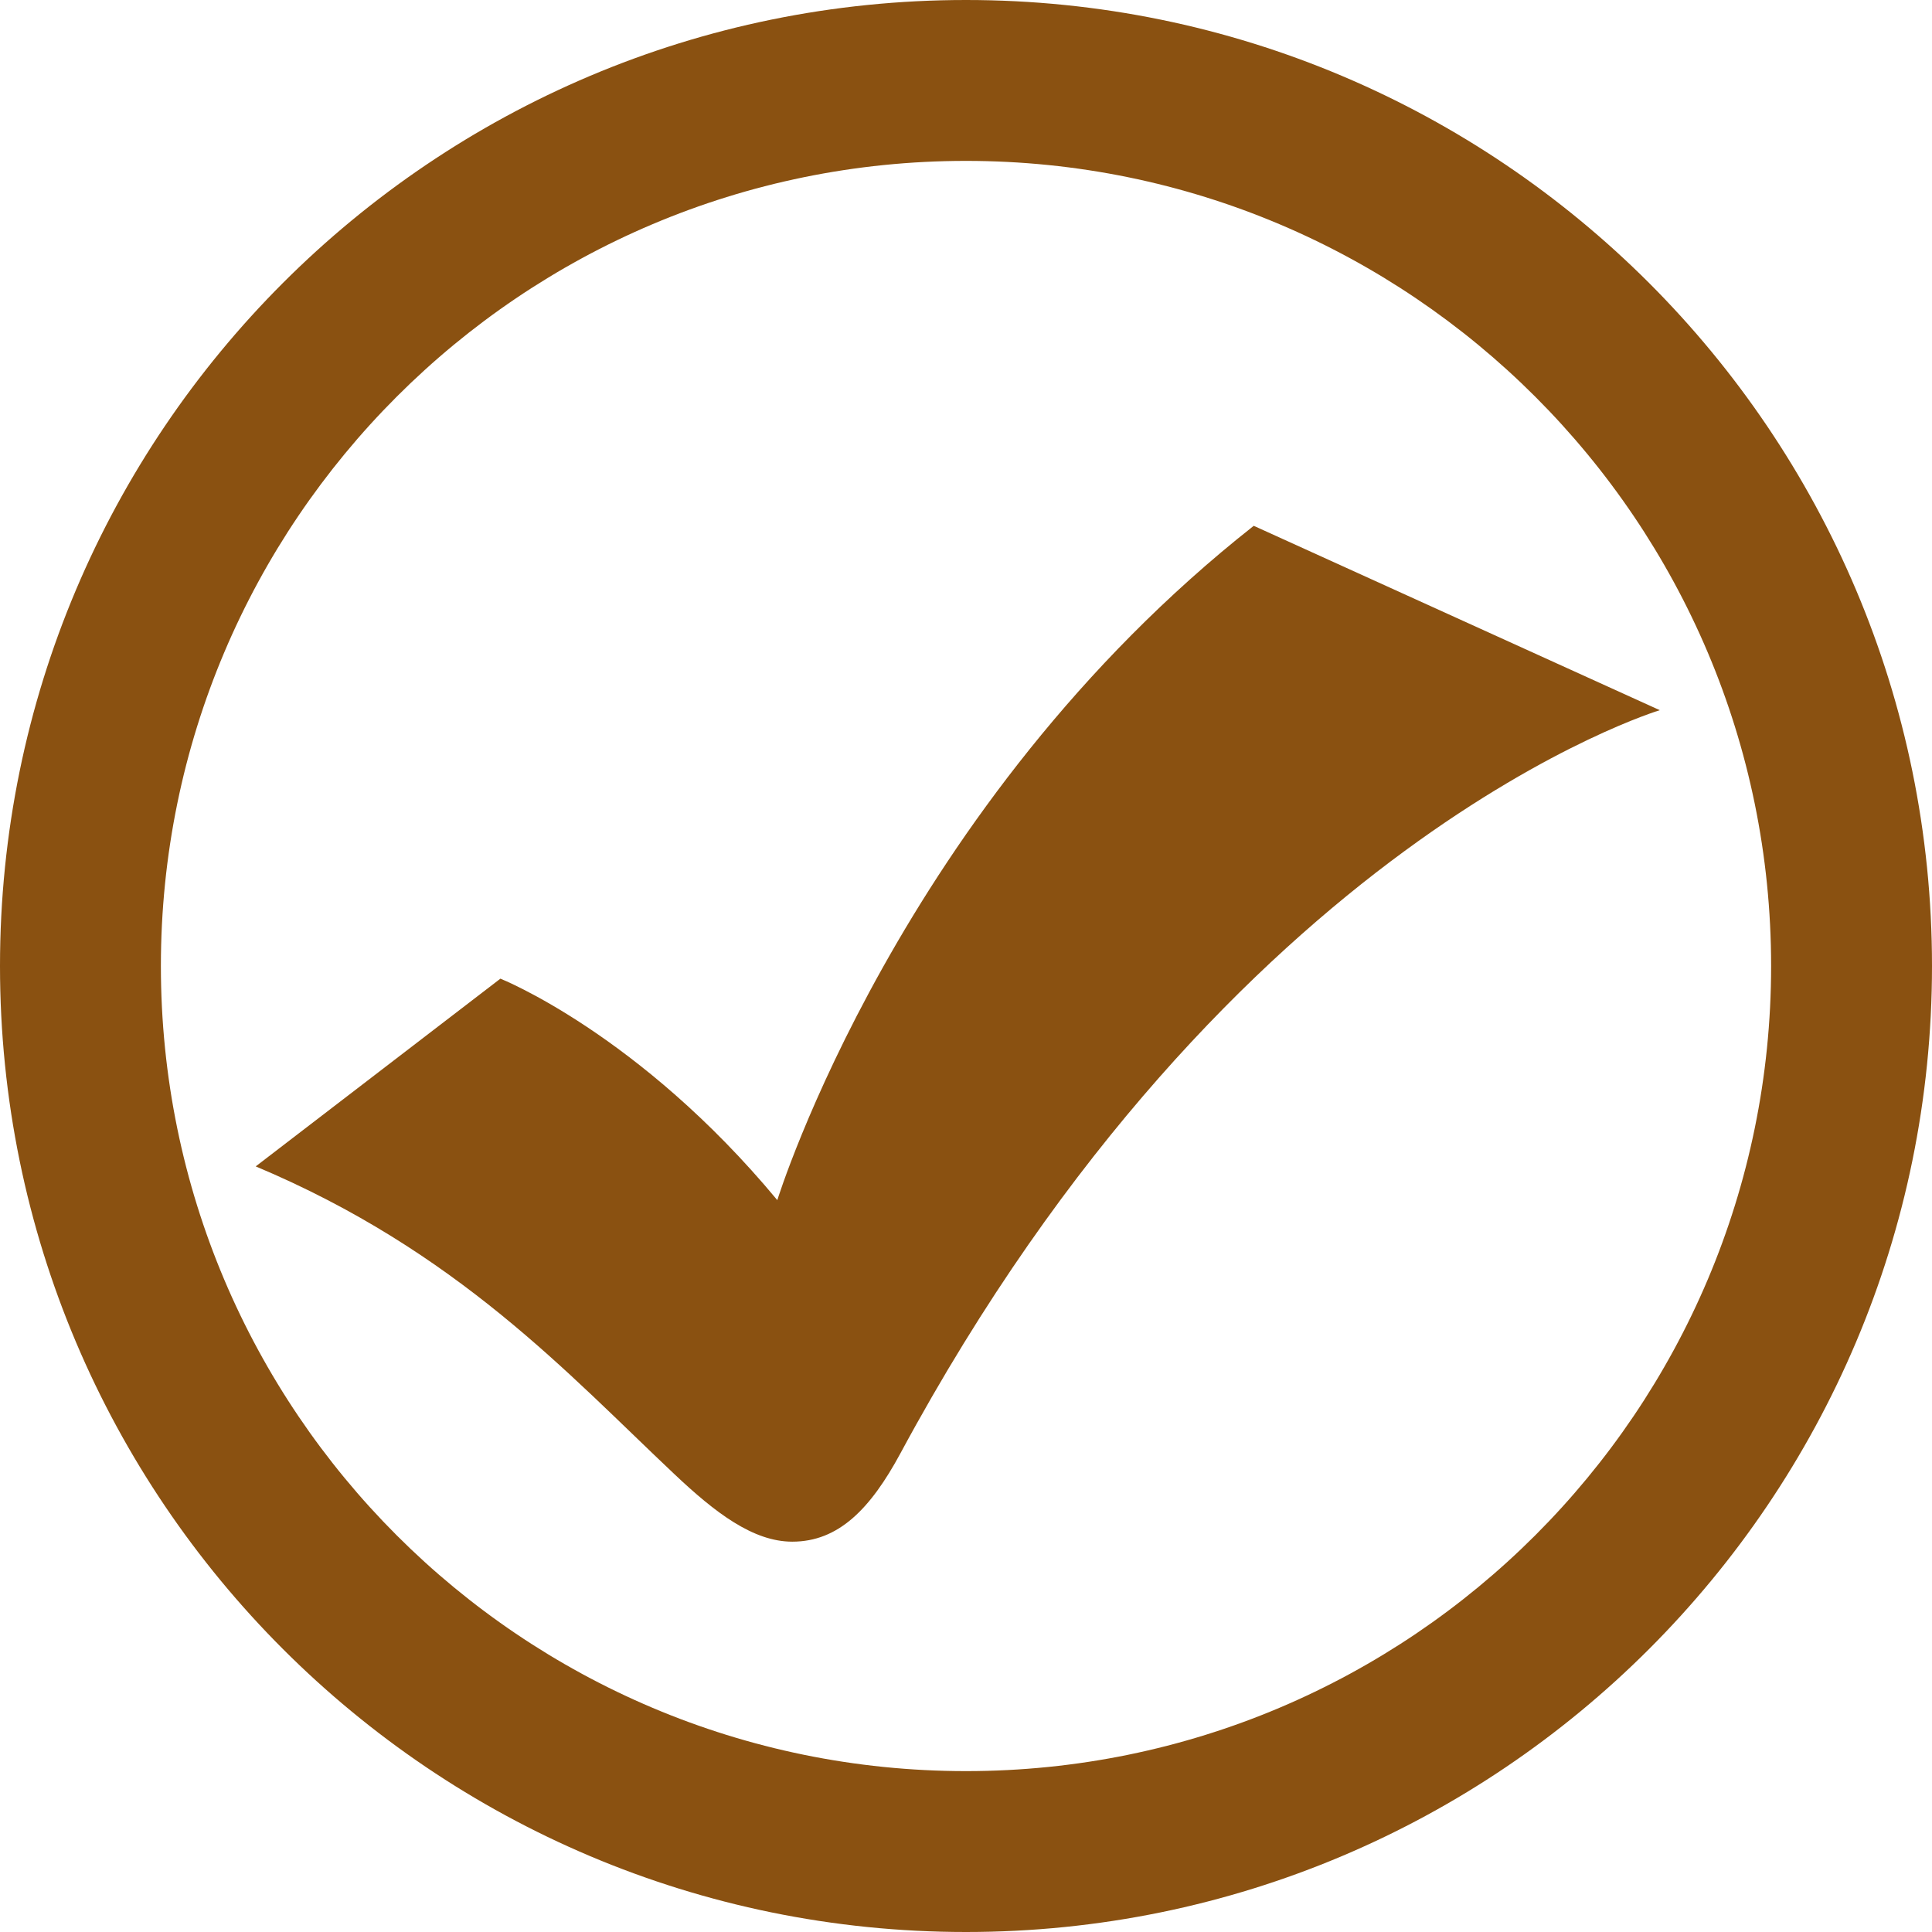 <!-- Generator: Adobe Illustrator 23.0.0, SVG Export Plug-In  -->
<svg version="1.1" xmlns="http://www.w3.org/2000/svg" xmlns:xlink="http://www.w3.org/1999/xlink" x="0px" y="0px"
	 width="20.15px" height="20.15px" viewBox="0 0 20.15 20.15" style="enable-background:new 0 0 20.15 20.15;"
	 xml:space="preserve">
<style type="text/css">
	.st0{fill:#8A5111;}
</style>
<defs>
</defs>
<g>
	<path class="st0" d="M10.075,0C4.511,0,0,4.511,0,10.075s4.511,10.075,10.075,10.075
		s10.075-4.511,10.075-10.075S15.639,0,10.075,0z M10.075,18.472c-4.638,0-8.397-3.759-8.397-8.397
		s3.76-8.397,8.397-8.397s8.397,3.76,8.397,8.397S14.712,18.472,10.075,18.472z"/>
	<g>
		<path class="st0" d="M5.219,10.207c0,0,1.448,0.575,2.888,2.31c0,0,1.275-4.122,4.969-7.033l4.235,1.923
			c0,0-4.462,1.337-7.919,7.749c-0.315,0.584-0.648,0.923-1.129,0.923
			c-0.408,0-0.804-0.302-1.23-0.705c-1.106-1.042-2.263-2.325-4.366-3.209L5.219,10.207z"/>
	</g>
</g>
</svg>
